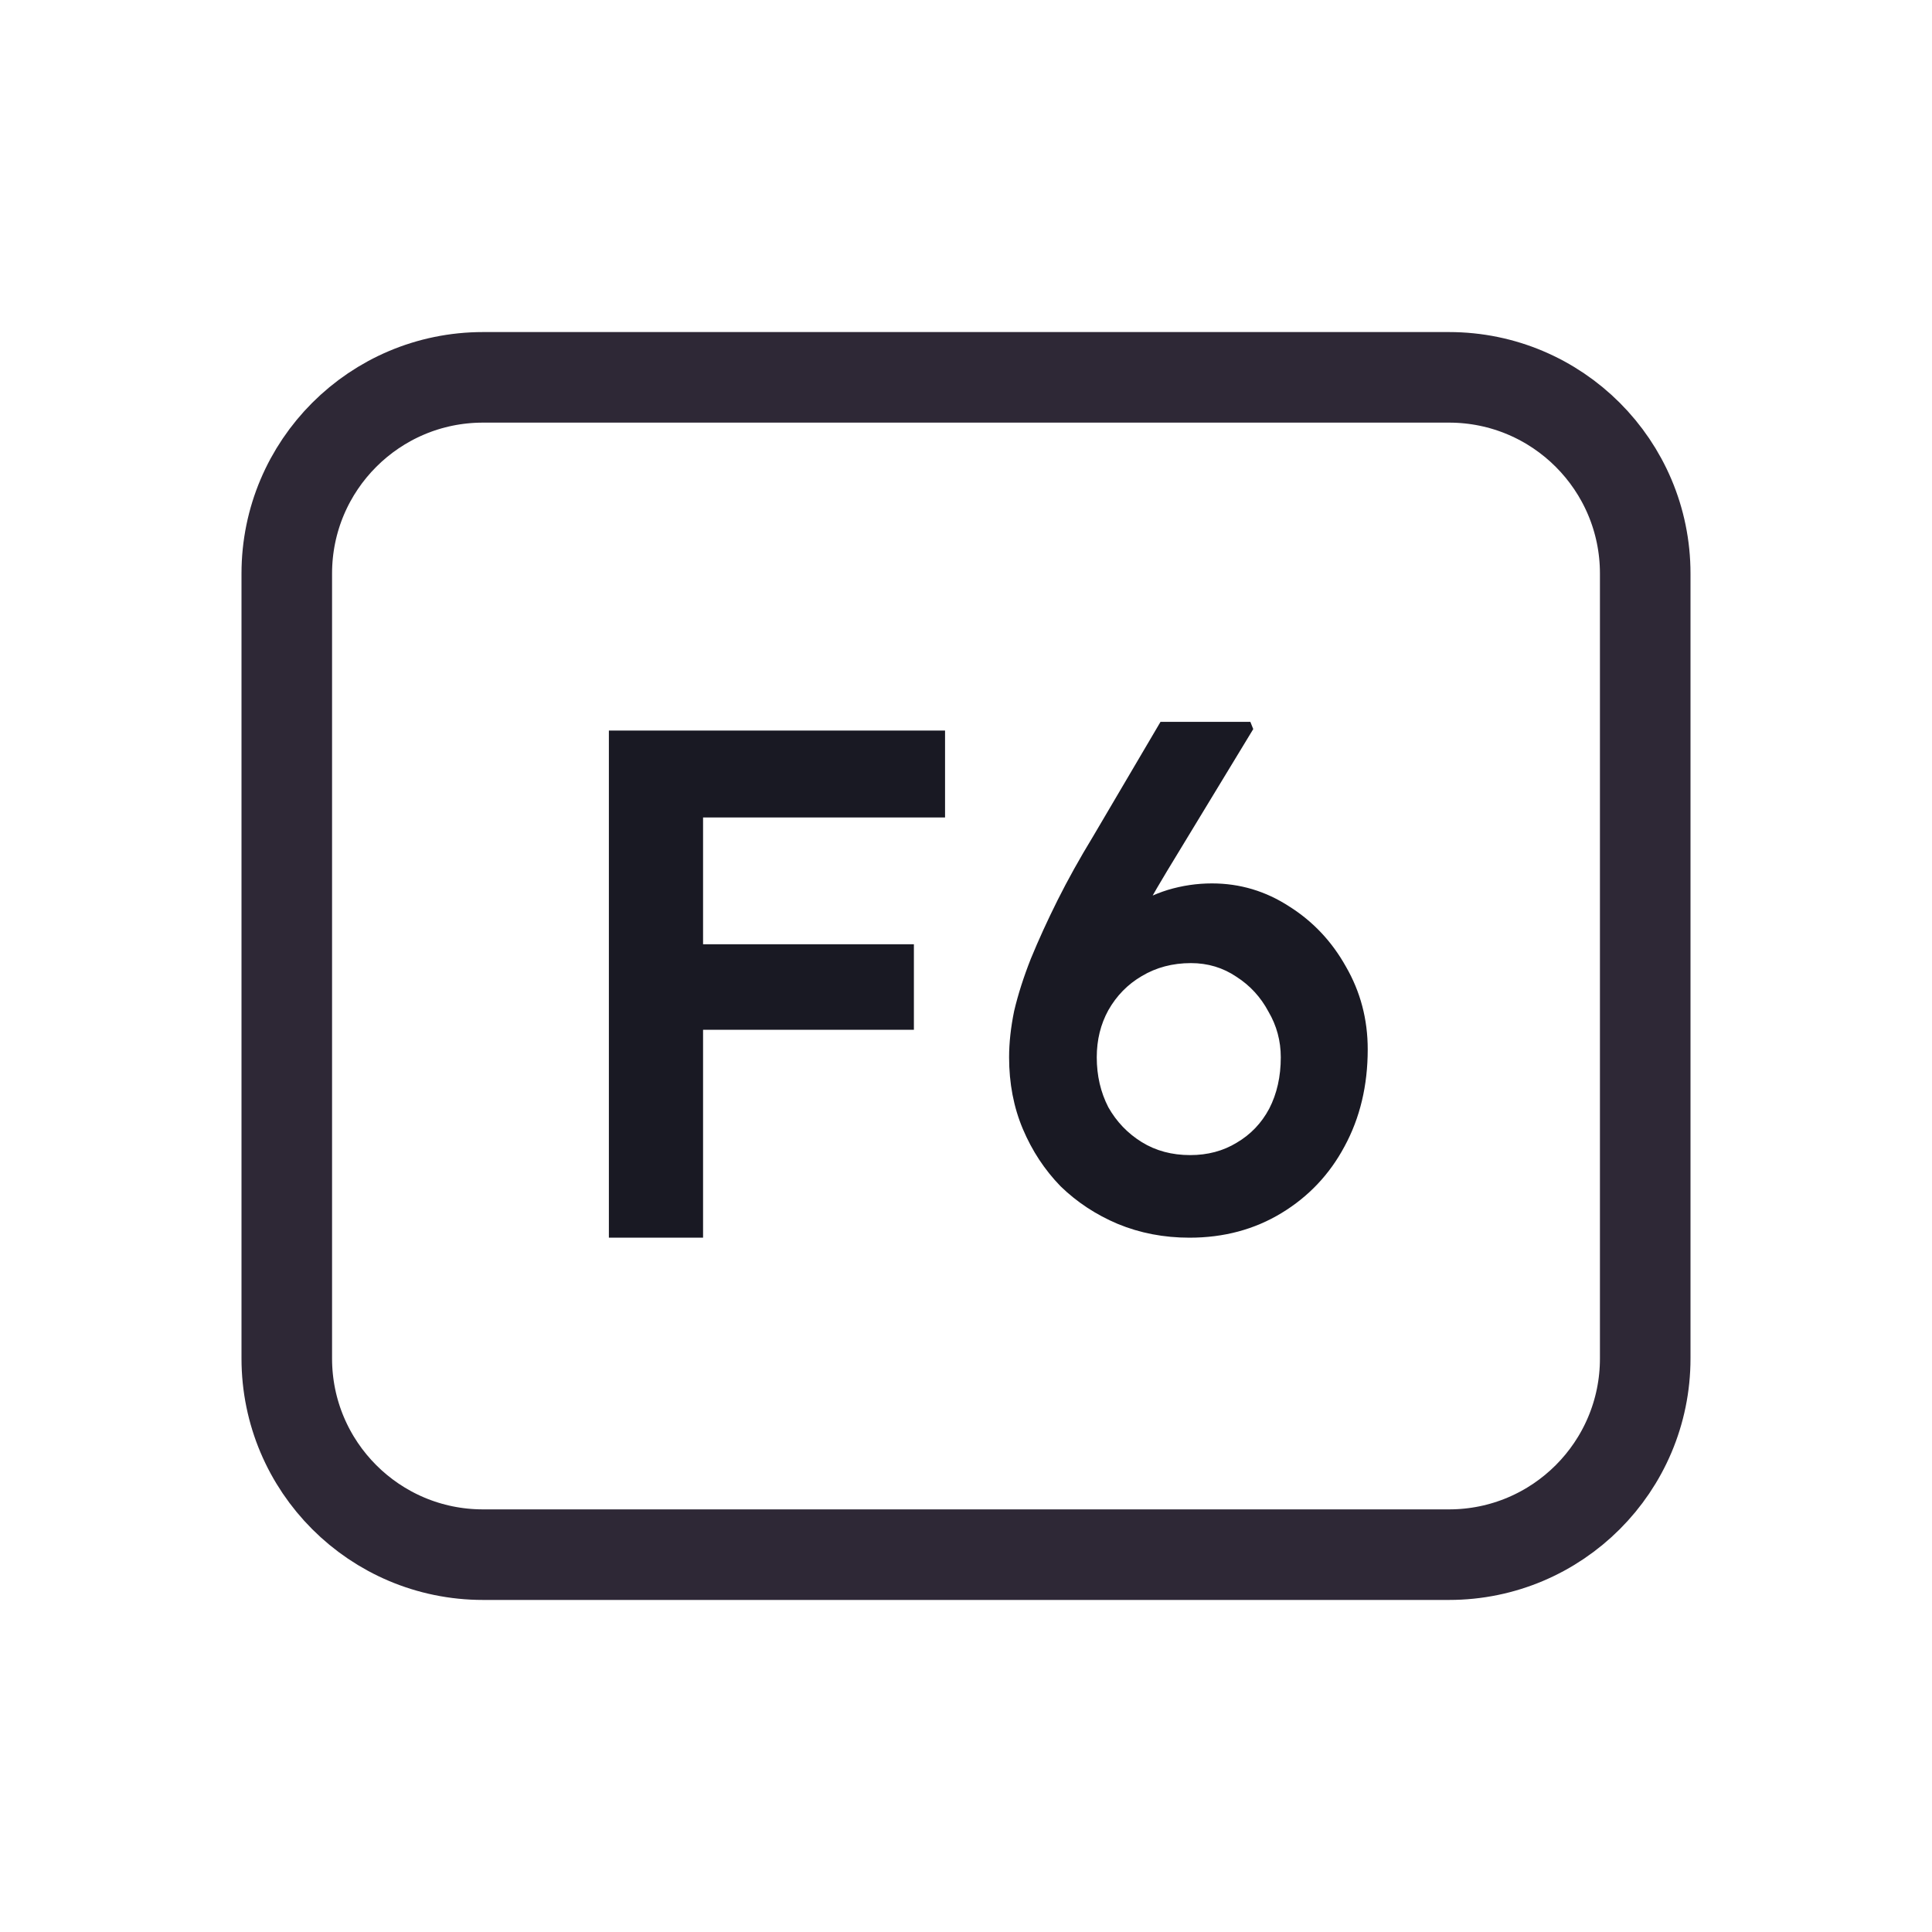 <svg width="128" height="128" viewBox="0 0 128 128" fill="none" xmlns="http://www.w3.org/2000/svg">
<path d="M52 25H76H96C103.18 25 109 30.82 109 38V38.8V55.6V90C109 97.18 103.18 103 96 103H76H64H52H32C24.82 103 19 97.18 19 90V55.6V38C19 30.82 24.82 25 32 25H52Z" stroke="#2E2836" stroke-width="6"/>
<path d="M40.34 82V48.4H46.58V82H40.34ZM43.22 68.224V62.56H60.548V68.224H43.22ZM43.22 54.16V48.4H62.612V54.16H43.22ZM78.807 82C77.111 82 75.527 81.696 74.055 81.088C72.615 80.48 71.351 79.648 70.263 78.592C69.207 77.504 68.375 76.24 67.767 74.8C67.159 73.36 66.855 71.776 66.855 70.048C66.855 69.088 66.967 68.064 67.191 66.976C67.447 65.888 67.815 64.736 68.295 63.52C68.807 62.272 69.399 60.976 70.071 59.632C70.743 58.288 71.527 56.88 72.423 55.408L76.887 47.824H82.839L83.031 48.304L77.319 57.712C76.391 59.248 75.575 60.704 74.871 62.08C74.167 63.424 73.559 64.72 73.047 65.968C72.567 67.184 72.167 68.368 71.847 69.52L70.551 65.152C71.031 64.128 71.623 63.2 72.327 62.368C73.031 61.536 73.815 60.832 74.679 60.256C75.543 59.68 76.439 59.248 77.367 58.96C78.327 58.672 79.303 58.528 80.295 58.528C82.151 58.528 83.863 59.04 85.431 60.064C86.999 61.056 88.247 62.384 89.175 64.048C90.135 65.712 90.615 67.536 90.615 69.52C90.615 71.92 90.103 74.064 89.079 75.952C88.087 77.808 86.695 79.28 84.903 80.368C83.111 81.456 81.079 82 78.807 82ZM78.855 76.528C80.007 76.528 81.031 76.256 81.927 75.712C82.855 75.168 83.575 74.416 84.087 73.456C84.599 72.464 84.855 71.328 84.855 70.048C84.855 68.96 84.583 67.952 84.039 67.024C83.527 66.064 82.823 65.296 81.927 64.72C81.031 64.112 80.023 63.808 78.903 63.808C77.687 63.808 76.599 64.096 75.639 64.672C74.711 65.216 73.975 65.968 73.431 66.928C72.919 67.856 72.663 68.896 72.663 70.048C72.663 71.264 72.919 72.368 73.431 73.36C73.975 74.32 74.711 75.088 75.639 75.664C76.567 76.24 77.639 76.528 78.855 76.528Z" fill="#191923"/>
</svg>
